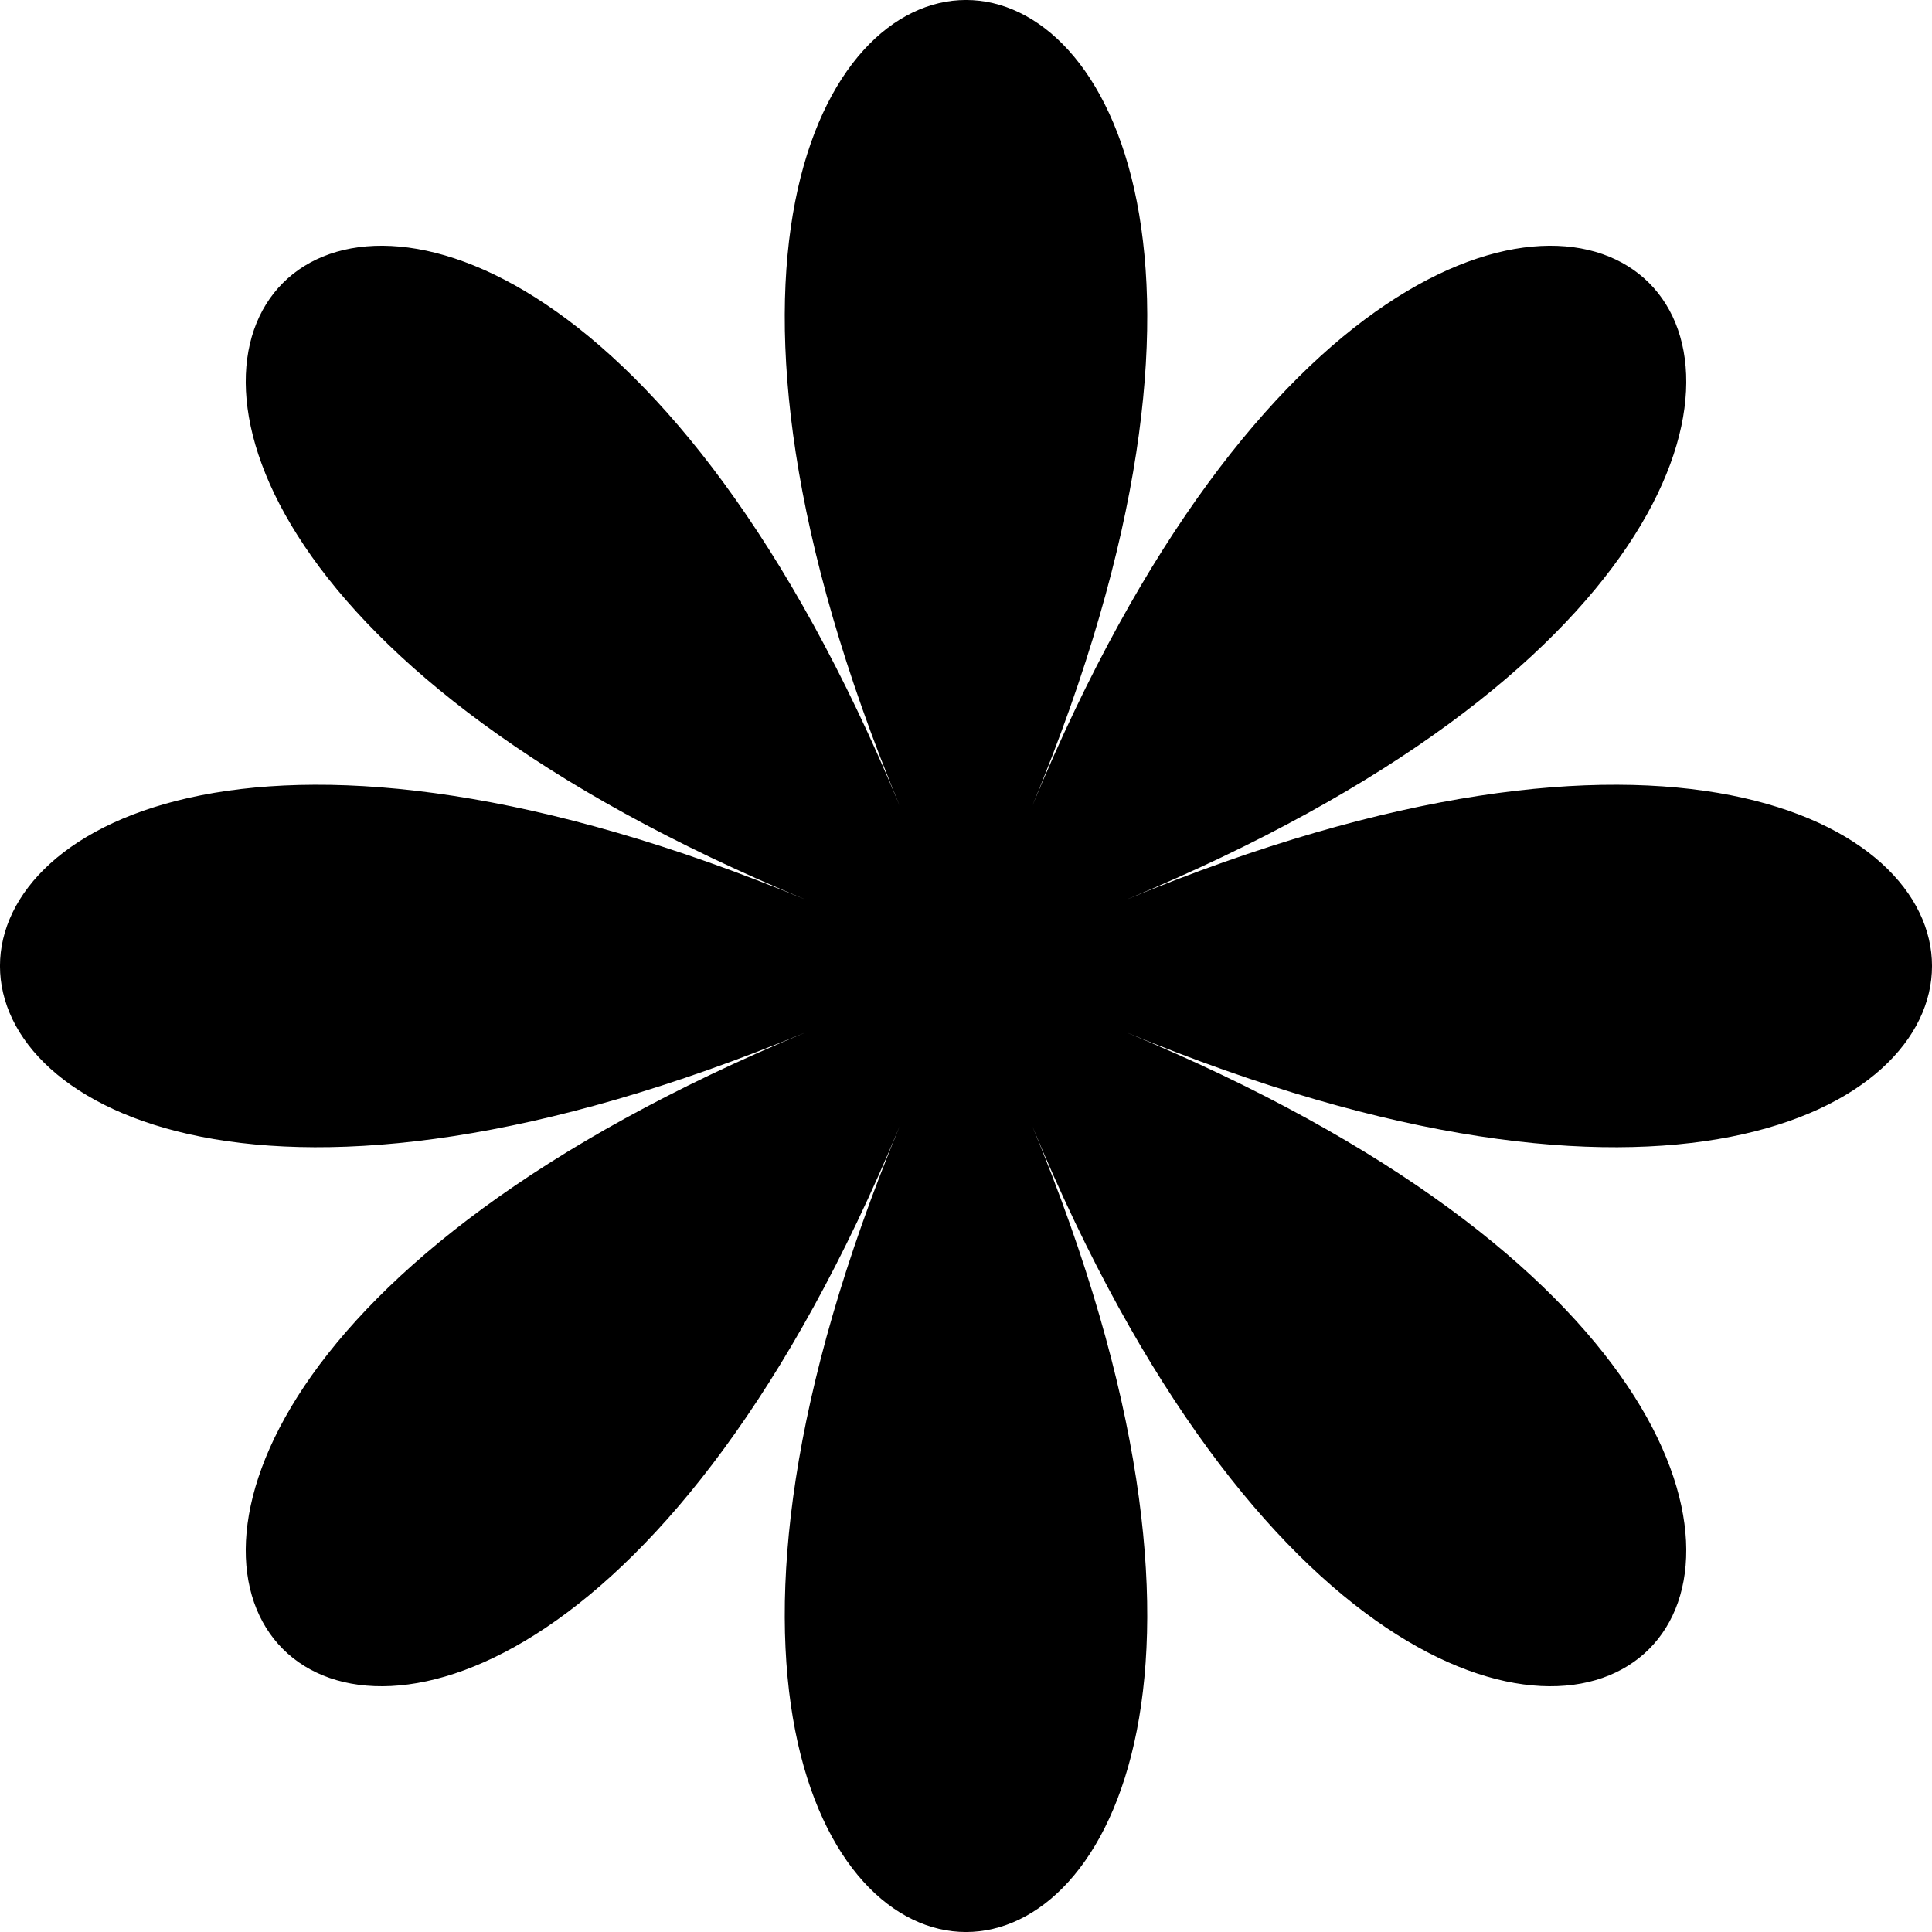 <svg
    aria-hidden="true"
    focusable="false"
    role="img"
    viewBox="0 0 24 24"
    fill="none"
    xmlns="http://www.w3.org/2000/svg"
    style="fill: currentColor"
    width="24"
    height="24"
>
    <path d="M12.825,10.007c5.527,-13.343 -7.177,-13.343 -1.65,0c-5.527,-13.343 -14.511,-4.359 -1.168,1.168c-13.343,-5.527 -13.343,7.177 0,1.65c-13.343,5.527 -4.359,14.511 1.168,1.168c-5.527,13.343 7.177,13.343 1.65,-0c5.527,13.343 14.511,4.359 1.168,-1.168c13.343,5.527 13.343,-7.177 -0,-1.65c13.343,-5.527 4.359,-14.511 -1.168,-1.168Z"/>
</svg>
